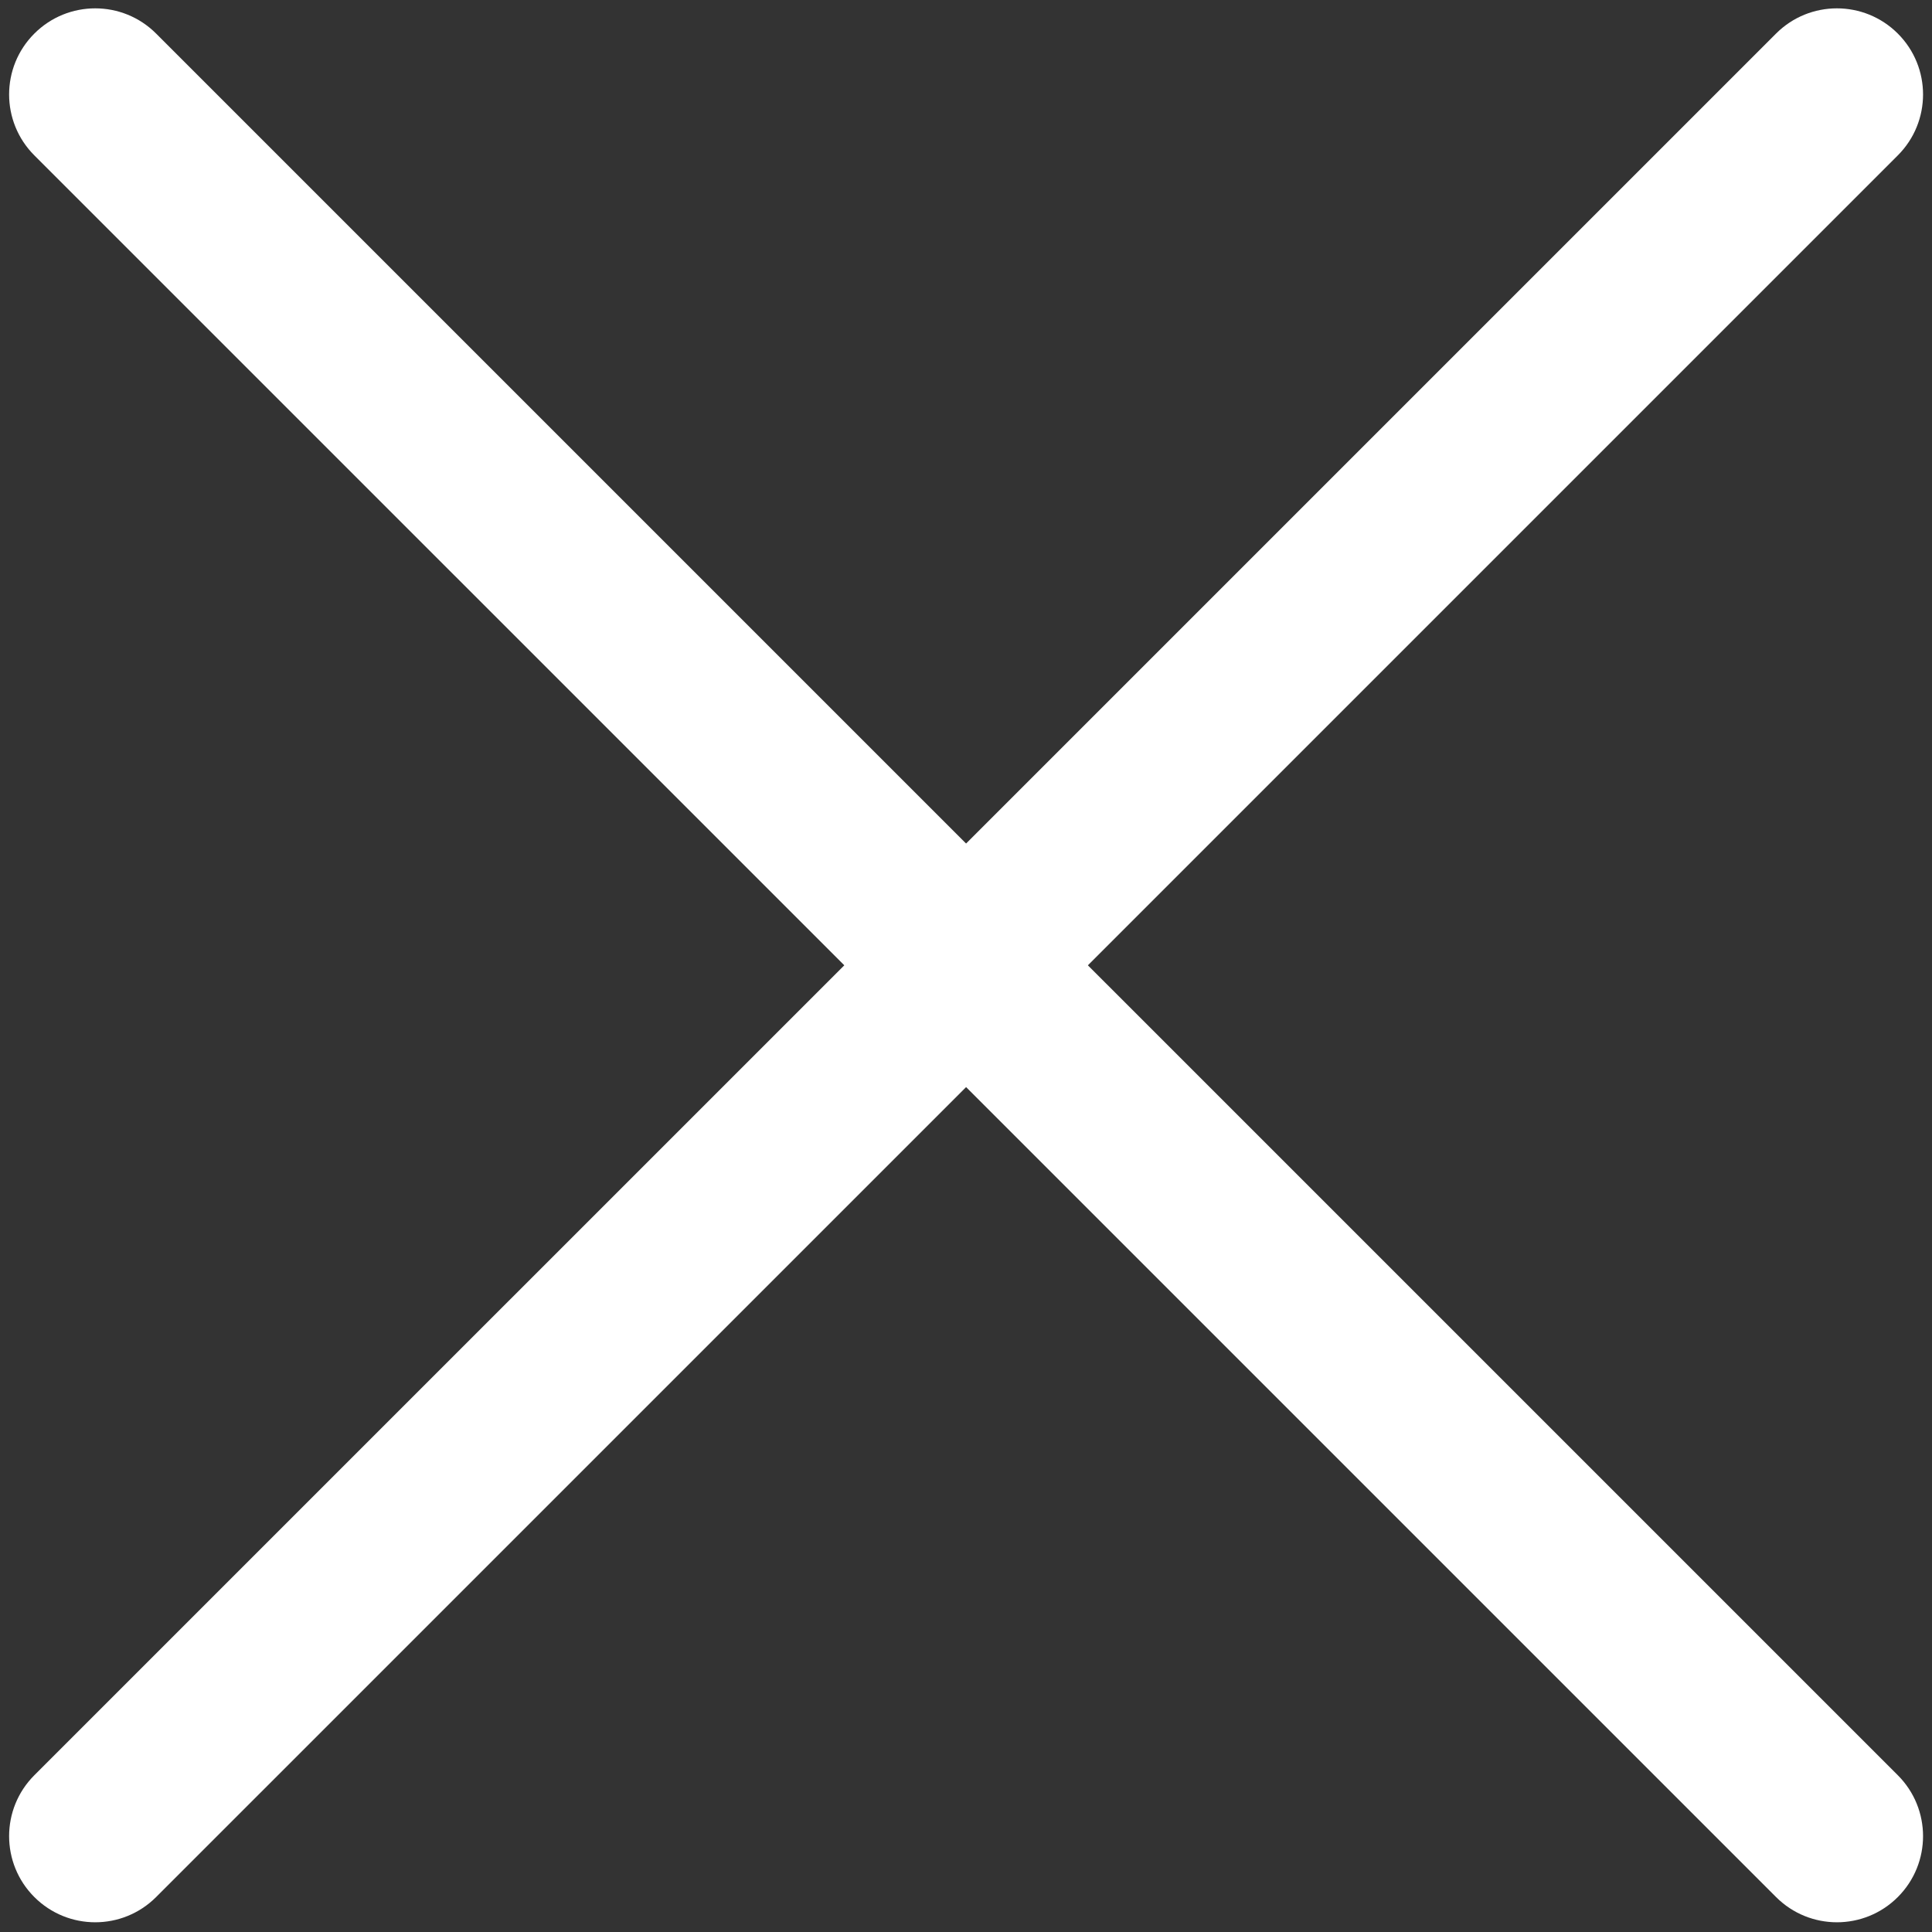<svg xmlns="http://www.w3.org/2000/svg" xmlns:xlink="http://www.w3.org/1999/xlink" width="500" zoomAndPan="magnify" viewBox="0 0 375 375" height="500" preserveAspectRatio="xMidYMid meet" version="1.0"><rect x="0" y="0" width="375" height="375" fill="#333333" stroke="none"/><defs><clipPath id="1e827b8fc4"><path d="M 1 1 L 374 1 L 374 373.5 L 1 373.5 Z M 1 1 " clip-rule="nonzero"/></clipPath></defs><g clip-path="url(#1e827b8fc4)"><path fill="#ffffff" d="M 18.484 373.113 C 14.203 373.113 9.93 371.48 6.664 368.215 C 0.137 361.688 0.137 351.102 6.664 344.574 L 344.727 6.52 C 351.25 -0.012 361.836 -0.012 368.367 6.52 C 374.895 13.043 374.895 23.629 368.367 30.156 L 30.305 368.215 C 27.039 371.48 22.762 373.113 18.484 373.113 " fill-opacity="1" fill-rule="nonzero"/><path fill="#ffffff" d="M 356.547 373.113 C 352.27 373.113 347.992 371.48 344.73 368.215 L 6.664 30.156 C 0.137 23.629 0.137 13.043 6.664 6.52 C 13.191 -0.012 23.777 -0.012 30.305 6.52 L 368.367 344.574 C 374.895 351.102 374.895 361.688 368.367 368.215 C 365.105 371.48 360.828 373.113 356.547 373.113 " fill-opacity="1" fill-rule="nonzero"/></g></svg>